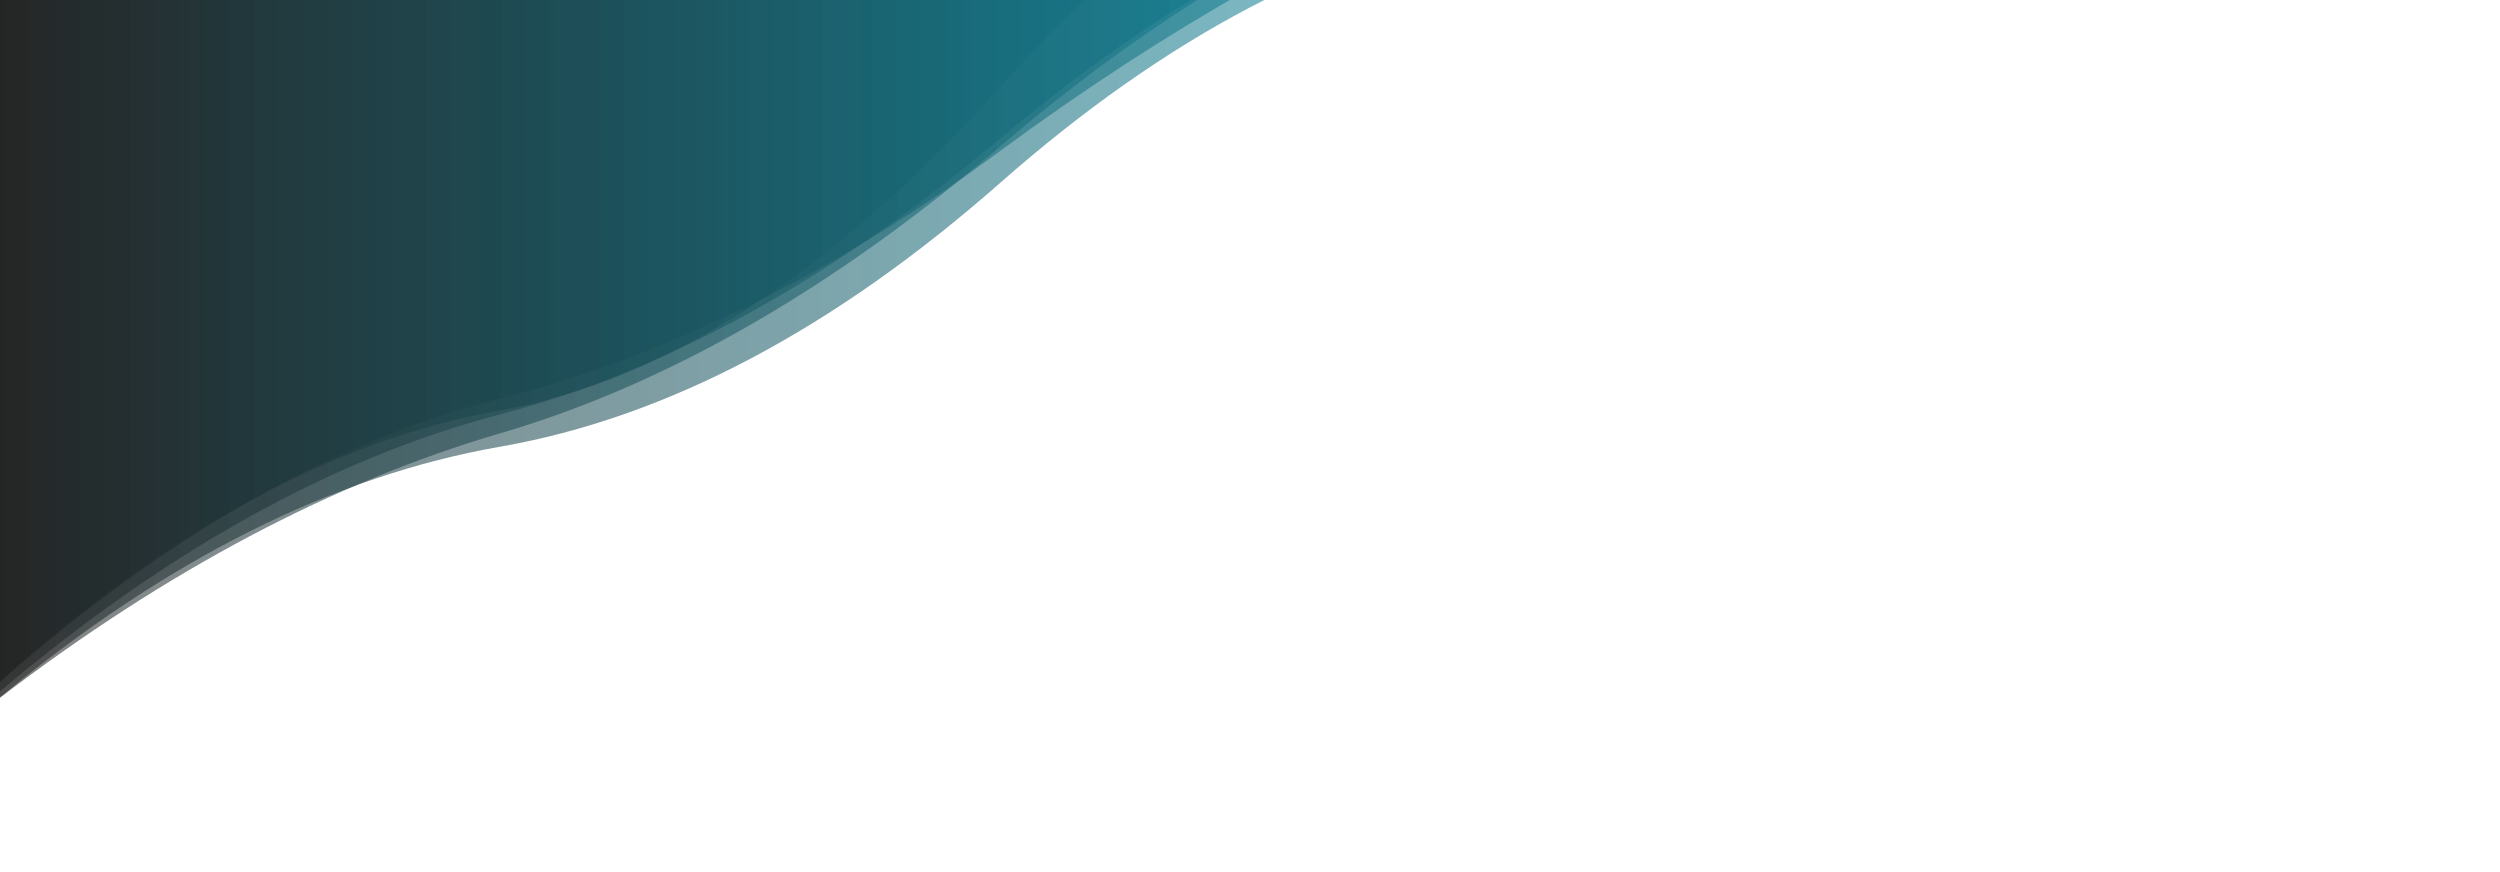 <?xml version="1.0" encoding="utf-8"?><svg xmlns="http://www.w3.org/2000/svg" xmlns:xlink="http://www.w3.org/1999/xlink" width="1419" height="495" preserveAspectRatio="xMidYMid" viewBox="0 0 1419 495" style="z-index:1;margin-right:-2px;display:block;background-repeat-y:initial;background-repeat-x:initial;animation-play-state:paused" ><g transform="translate(709.5,247.5) scale(1,1) translate(-709.5,-247.5)" style="transform:matrix(1, 0, 0, 1, 0, 0);animation-play-state:paused" ><linearGradient id="lg-0.769137409283023" x1="0" x2="1" y1="0" y2="0" style="animation-play-state:paused" ><stop stop-color="#222222" offset="0" style="animation-play-state:paused" ></stop>

  
<stop stop-color="#00d8ff" offset="1" style="animation-play-state:paused" ></stop></linearGradient>
<path d="M 0 0 L 0 386.865 Q 141.9 258.382 283.8 232.932 T 567.6 49.239 T 851.4 -113.4 T 1135.2 -299.377 T 1419 -464.195 L 1419 0 Z" fill="url(#lg-0.769137409283023)" opacity="0.56" style="opacity:0.56;animation-play-state:paused" ></path>
<path d="M 0 0 L 0 396.057 Q 141.9 287.545 283.8 245.97 T 567.6 83.182 T 851.4 -79.215 T 1135.2 -228.194 T 1419 -383.031 L 1419 0 Z" fill="url(#lg-0.769137409283023)" opacity="0.56" style="opacity:0.56;animation-play-state:paused" ></path>
<path d="M 0 0 L 0 392.421 Q 141.9 272.488 283.8 235.209 T 567.6 78.69 T 851.4 -75.448 T 1135.2 -214.825 T 1419 -375.15 L 1419 0 Z" fill="url(#lg-0.769137409283023)" opacity="0.56" style="opacity:0.56;animation-play-state:paused" ></path>
<path d="M 0 0 L 0 395.8 Q 141.9 278.38 283.8 253.56 T 567.6 103.873 T 851.4 -45.12 T 1135.2 -210.612 T 1419 -342.326 L 1419 0 Z" fill="url(#lg-0.769137409283023)" opacity="0.56" style="opacity:0.56;animation-play-state:paused" ></path>
<path d="M 0 0 L 0 387.145 Q 141.9 262.09 283.8 226.211 T 567.6 85.736 T 851.4 -74.387 T 1135.2 -225.889 T 1419 -401.891 L 1419 0 Z" fill="url(#lg-0.769137409283023)" opacity="0.56" style="opacity:0.56;animation-play-state:paused" ></path></g></svg>